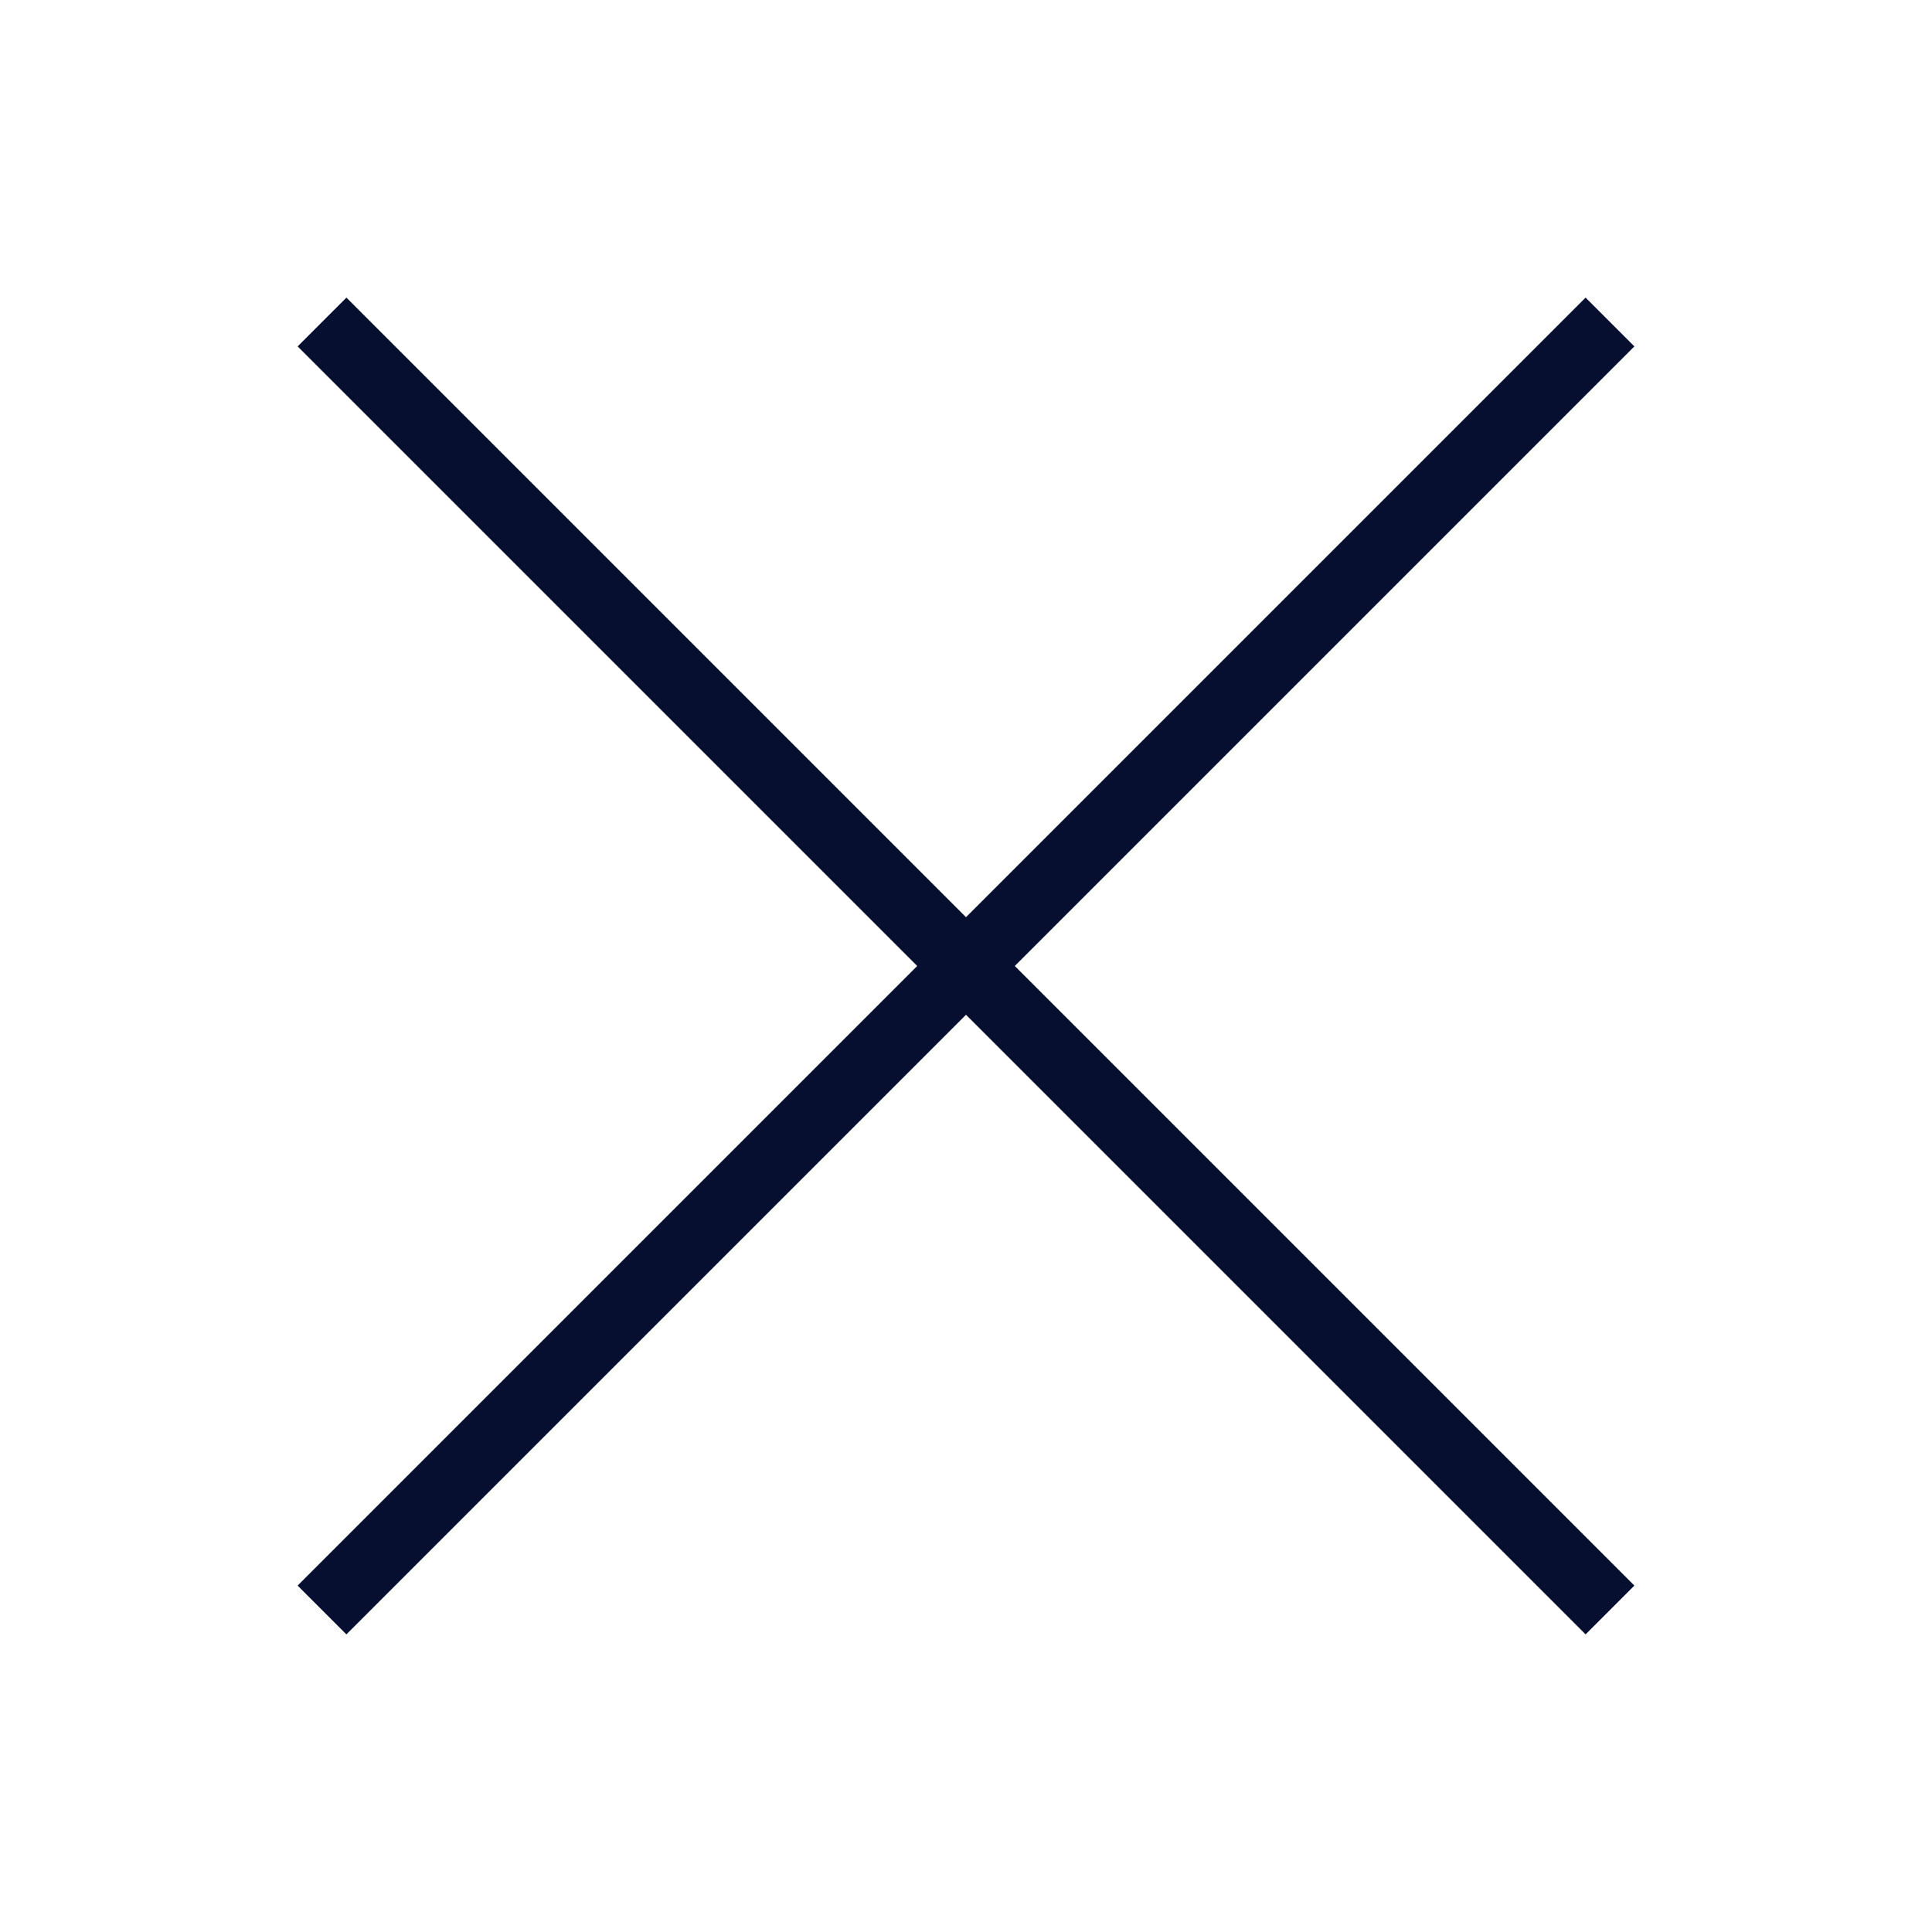 <svg width="28" height="28" viewBox="0 0 28 28" fill="none" xmlns="http://www.w3.org/2000/svg">
<path d="M23.333 23.333L4.667 4.667M23.333 4.667L4.667 23.333" stroke="#060F2F" strokeWidth="2" strokeLinecap="round" strokeLinejoin="round"/>
</svg>
